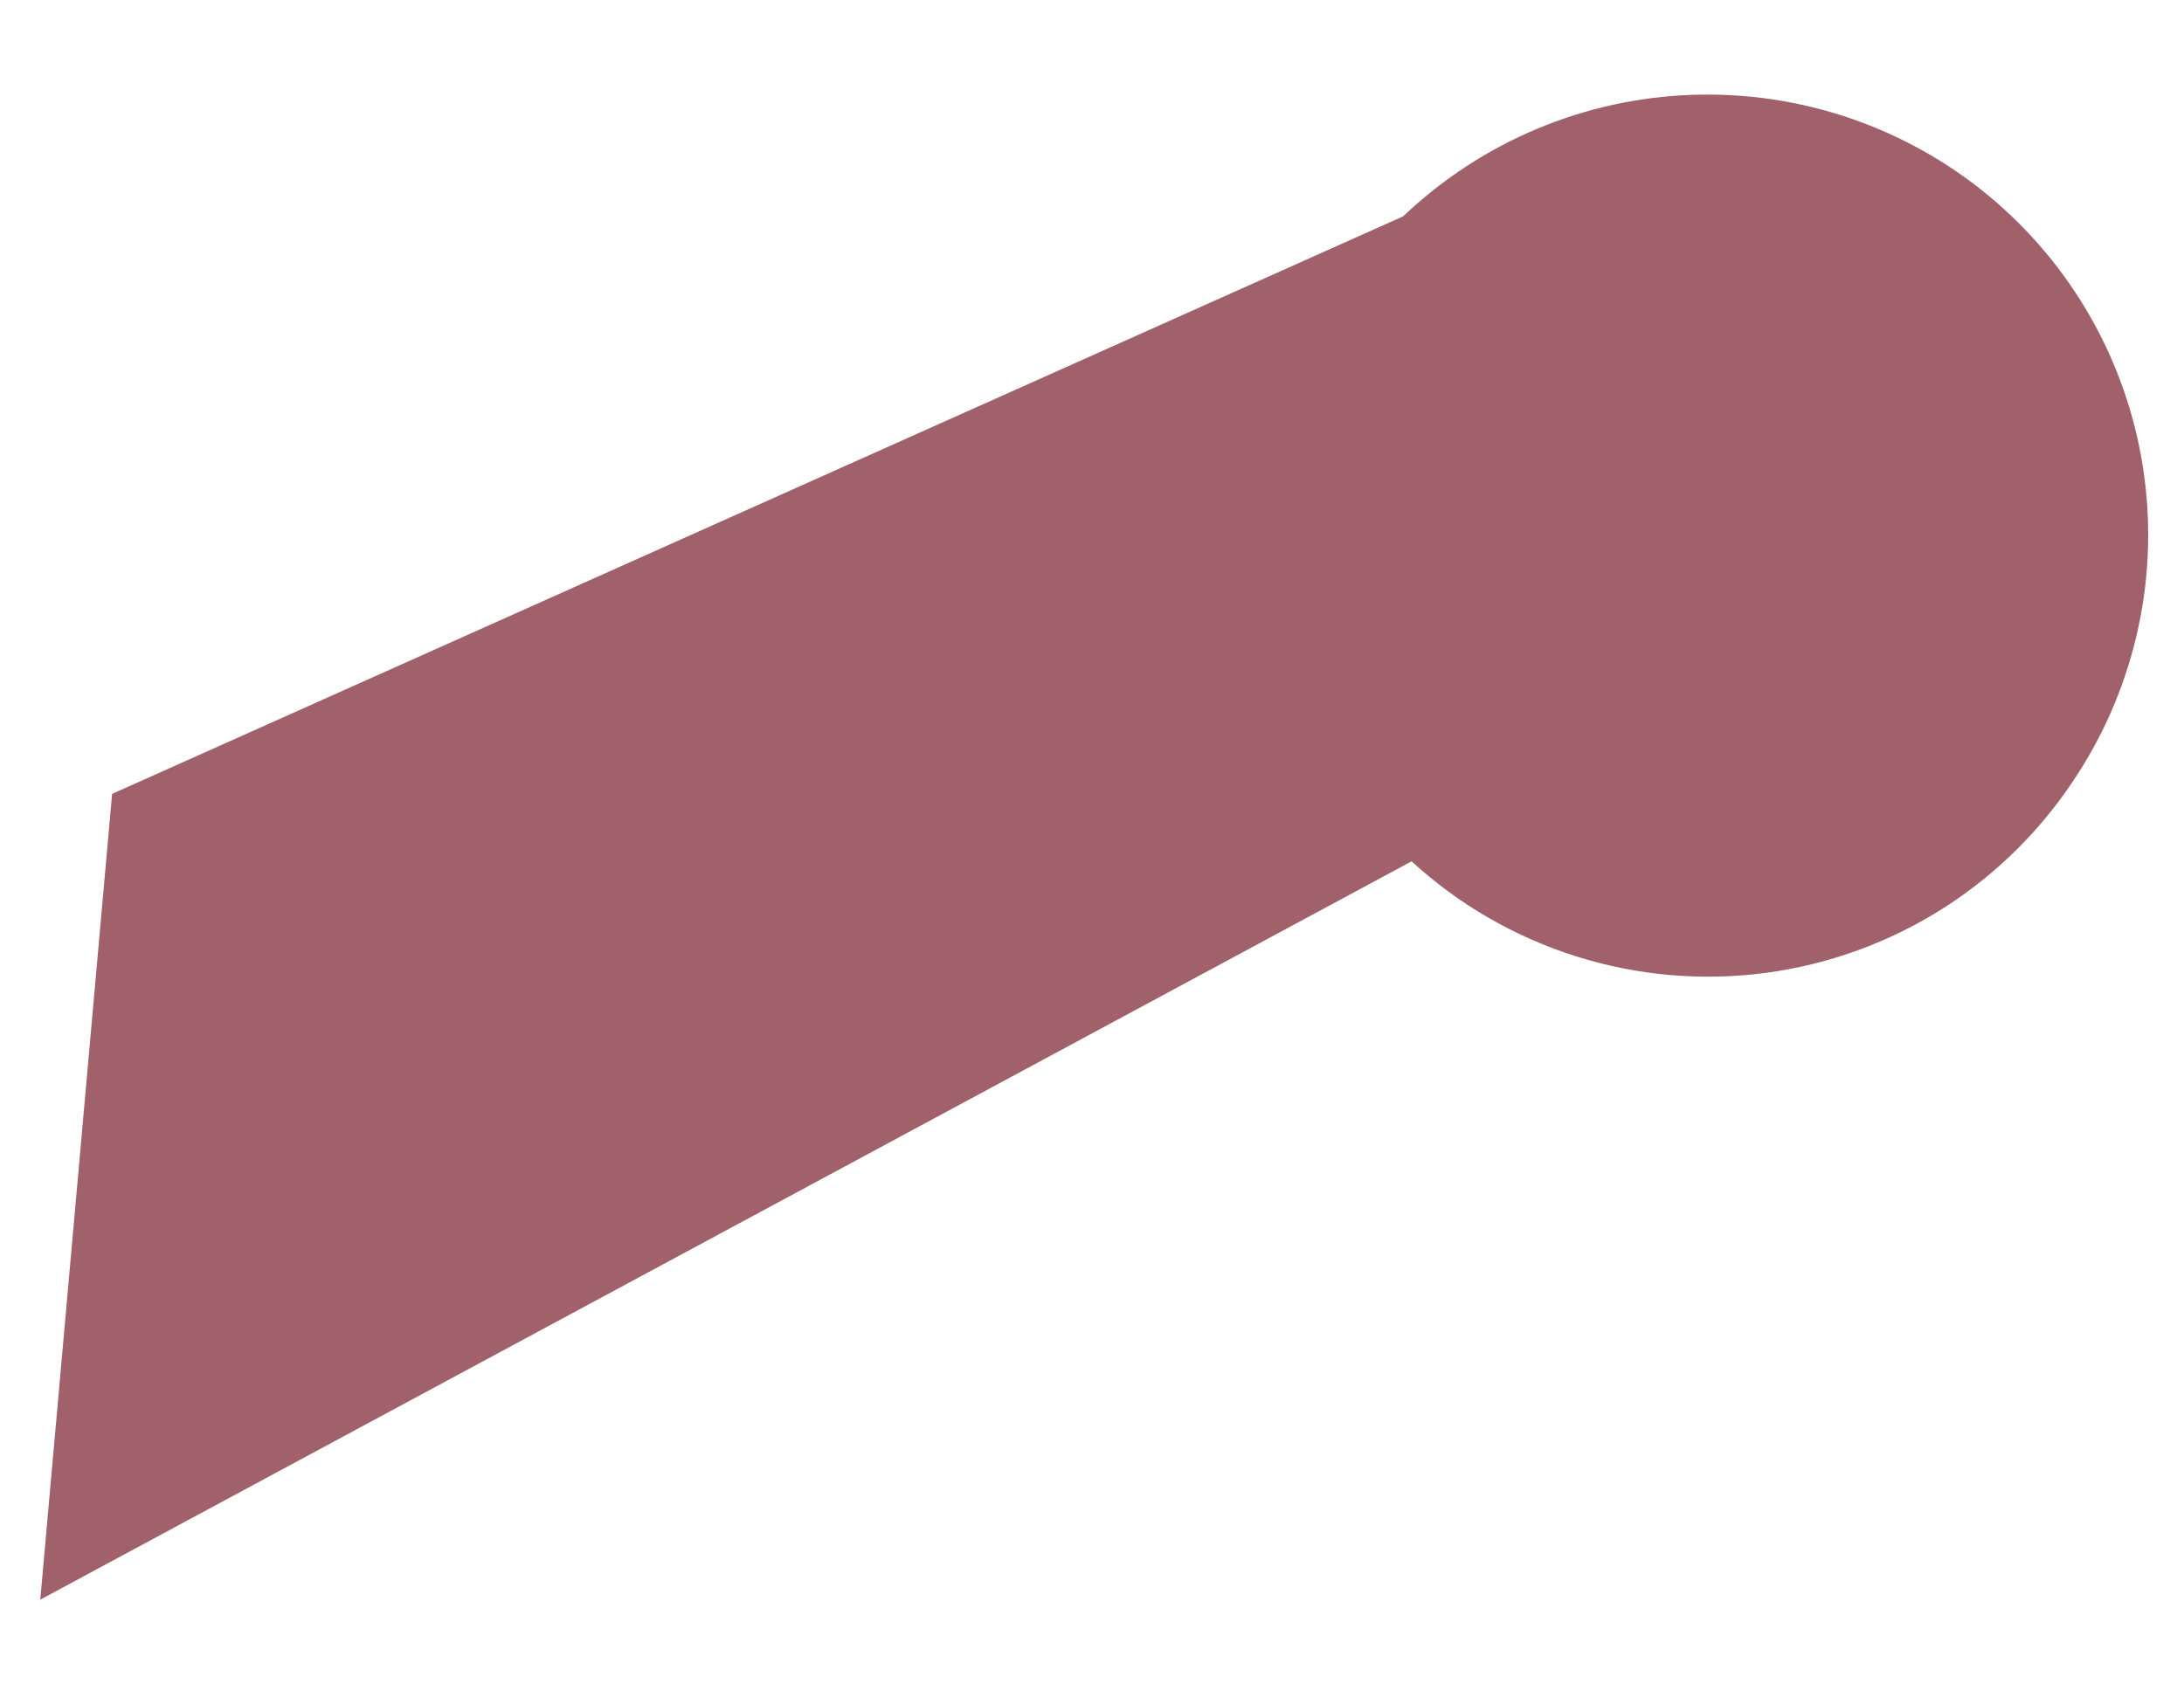 <svg width="18" height="14" viewBox="0 0 18 14" fill="none" xmlns="http://www.w3.org/2000/svg">
<path d="M17.126 6.377C16.842 6.822 16.465 7.2 16.02 7.484C15.574 7.768 15.072 7.951 14.549 8.02C14.025 8.089 13.493 8.042 12.989 7.883C12.486 7.724 12.023 7.457 11.634 7.1L0.332 13.186L0.924 6.544L11.565 1.783C12.209 1.17 13.055 0.813 13.943 0.782C14.832 0.75 15.701 1.045 16.387 1.611C17.072 2.178 17.526 2.975 17.662 3.854C17.798 4.732 17.607 5.63 17.126 6.377Z" fill="#A0616A"/>
</svg>
